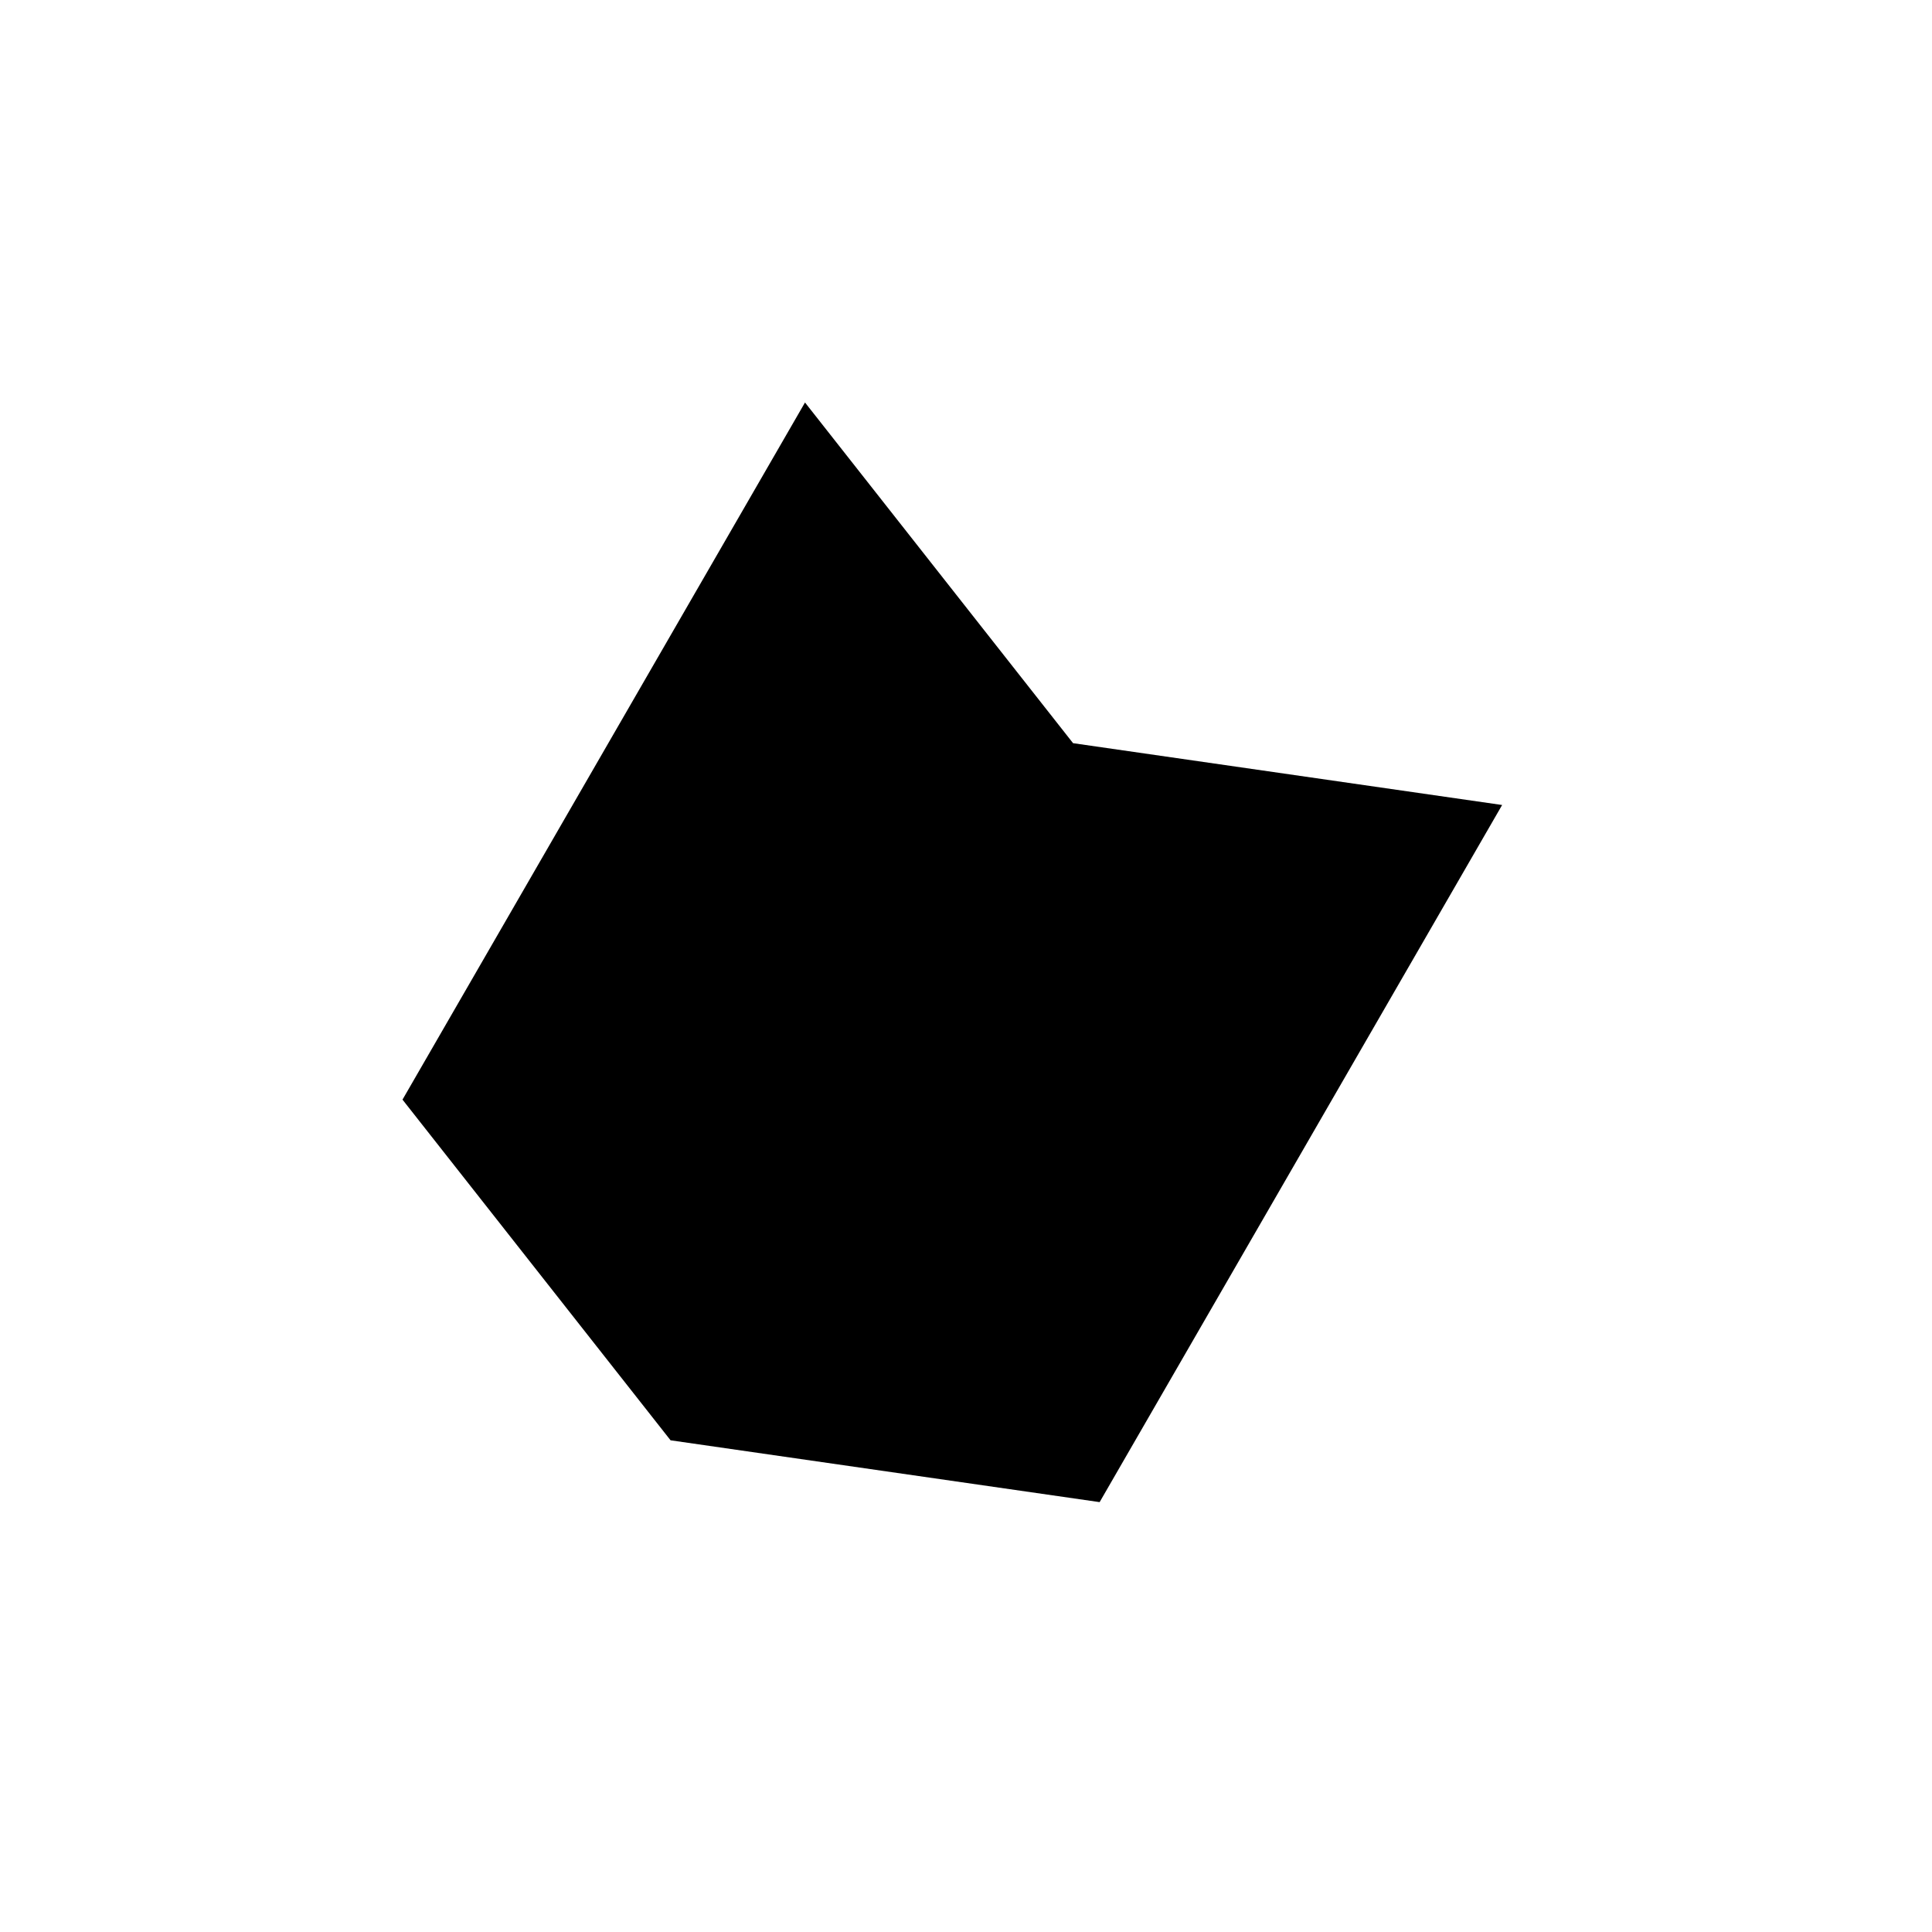 <svg xmlns="http://www.w3.org/2000/svg" width="24" height="24" viewBox="0 0 24 24"><path clip-rule="evenodd" d="M13.33 9.232 10 5l-5 8.66 3.33 4.232 5.33.768 5-8.66zm2.121 2.326-3.198-.46-1.998-2.54-2.846 4.93 1.998 2.539 3.198.46z"/></svg>